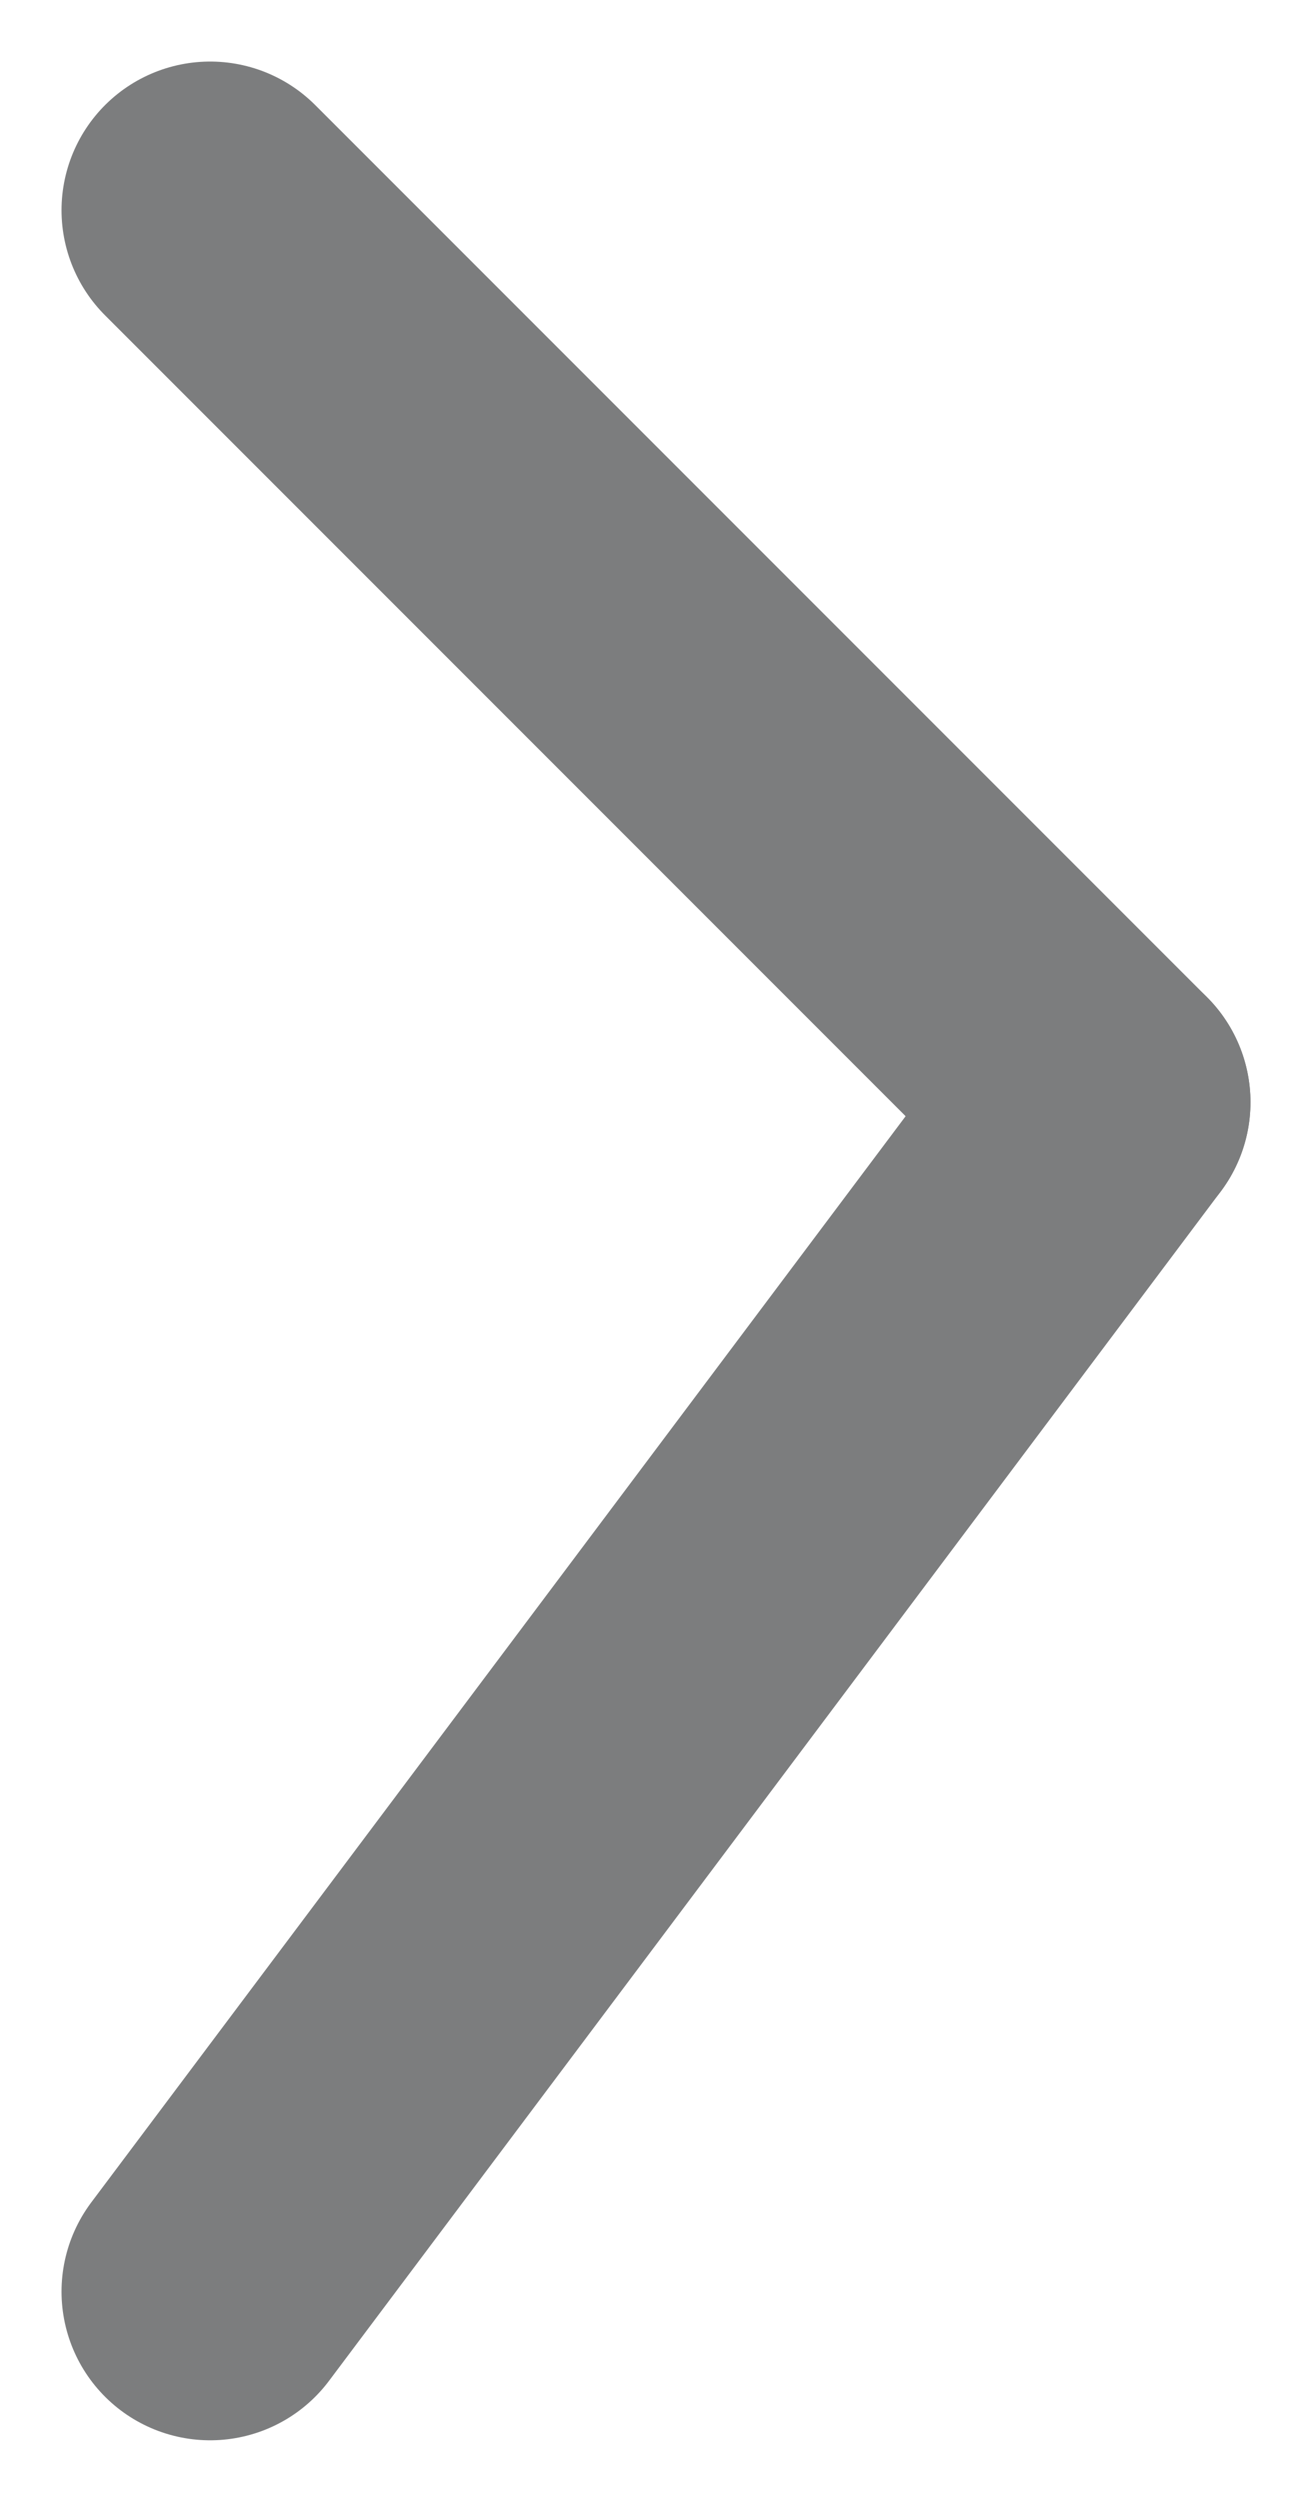 <svg xmlns="http://www.w3.org/2000/svg" width="8.828" height="16.814" viewBox="0 0 8.828 16.814">
  <g id="Group_6836" data-name="Group 6836" transform="translate(0.994 1.414)">
    <g id="Group_6835" data-name="Group 6835" transform="translate(0 0)">
      <line id="Line_4" data-name="Line 4" x2="6" y2="6" transform="translate(0.42)" fill="none" stroke="#7c7d7e" stroke-linecap="round" stroke-width="2"/>
      <line id="Line_5" data-name="Line 5" x1="6" y2="8" transform="translate(0.42 6)" fill="none" stroke="#7c7d7e" stroke-linecap="round" stroke-width="2"/>
    </g>
  </g>
</svg>
